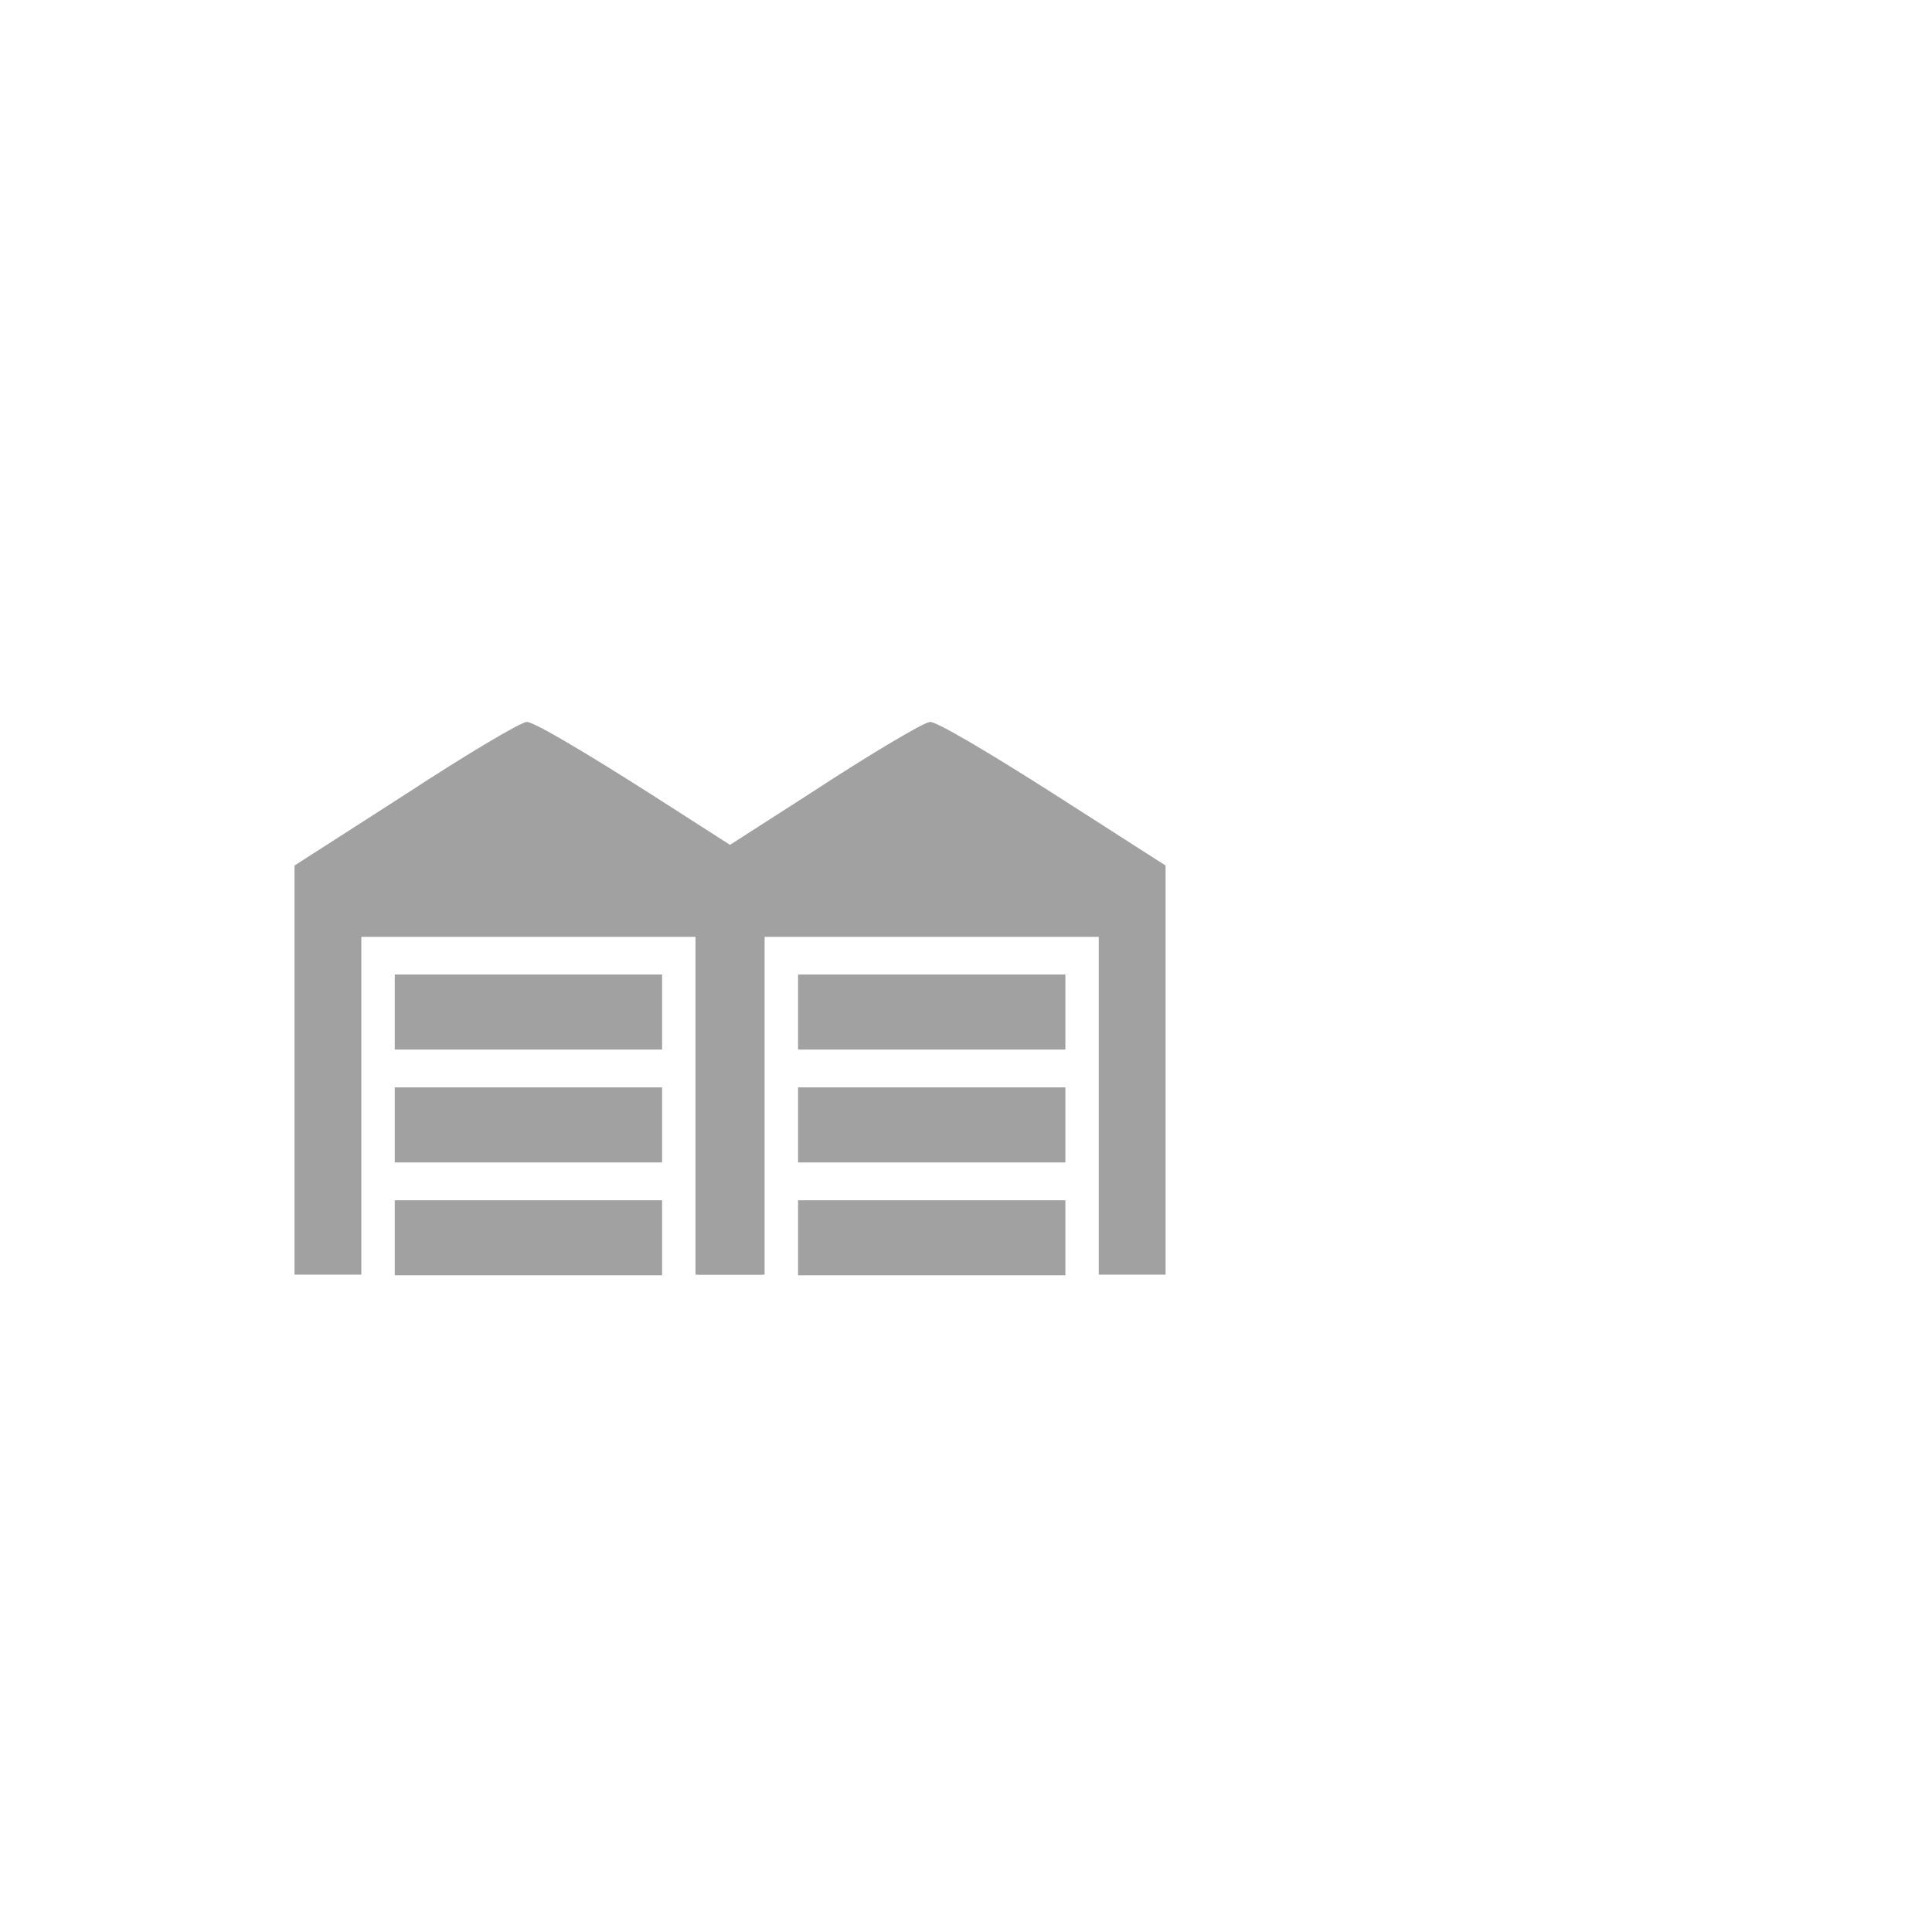 <svg xmlns="http://www.w3.org/2000/svg" xmlns:xlink="http://www.w3.org/1999/xlink" version="1.1" width="1000" height="1000" viewBox="0 0 1000 1000" xml:space="preserve">
<desc>Created with Fabric.js 3.5.0</desc>
<defs>
</defs>
<rect x="0" y="0" width="100%" height="100%" fill="rgba(255,255,255,0)"/>
<g transform="matrix(3.251 0 0 3.652 482.27 494.609)" id="993418">
<g style="" vector-effect="non-scaling-stroke">
		<g transform="matrix(0.133 0 0 -0.133 -0.009 6.055)">
<path style="stroke: none; stroke-width: 1; stroke-dasharray: none; stroke-linecap: butt; stroke-dashoffset: 0; stroke-linejoin: miter; stroke-miterlimit: 4; is-custom-font: none; font-file-url: none; fill: rgb(161,161,161); fill-rule: nonzero; opacity: 1;" transform=" translate(-750, -734.51)" d="M 603 952 l -133 -76 l 0 -218 l 0 -218 l 40 0 l 40 0 l 0 180 l 0 180 l 200 0 l 200 0 l 0 -180 l 0 -180 l 40 0 l 40 0 l 0 218 l 0 218 l -135 77 c -74 42 -140 77 -147 76 c -7 0 -73 -35 -145 -77 z" stroke-linecap="round"/>
</g>
		<g transform="matrix(0.133 0 0 -0.133 -0.005 7.999)">
<path style="stroke: none; stroke-width: 1; stroke-dasharray: none; stroke-linecap: butt; stroke-dashoffset: 0; stroke-linejoin: miter; stroke-miterlimit: 4; is-custom-font: none; font-file-url: none; fill: rgb(161,161,161); fill-rule: nonzero; opacity: 1;" transform=" translate(-750, -720)" d="M 590 720 l 0 -40 l 160 0 l 160 0 l 0 40 l 0 40 l -160 0 l -160 0 l 0 -40 z" stroke-linecap="round"/>
</g>
		<g transform="matrix(0.133 0 0 -0.133 -0.005 23.999)">
<path style="stroke: none; stroke-width: 1; stroke-dasharray: none; stroke-linecap: butt; stroke-dashoffset: 0; stroke-linejoin: miter; stroke-miterlimit: 4; is-custom-font: none; font-file-url: none; fill: rgb(161,161,161); fill-rule: nonzero; opacity: 1;" transform=" translate(-750, -600)" d="M 590 600 l 0 -40 l 160 0 l 160 0 l 0 40 l 0 40 l -160 0 l -160 0 l 0 -40 z" stroke-linecap="round"/>
</g>
		<g transform="matrix(0.133 0 0 -0.133 -0.005 39.999)">
<path style="stroke: none; stroke-width: 1; stroke-dasharray: none; stroke-linecap: butt; stroke-dashoffset: 0; stroke-linejoin: miter; stroke-miterlimit: 4; is-custom-font: none; font-file-url: none; fill: rgb(161,161,161); fill-rule: nonzero; opacity: 1;" transform=" translate(-750, -480)" d="M 590 480 l 0 -40 l 160 0 l 160 0 l 0 40 l 0 40 l -160 0 l -160 0 l 0 -40 z" stroke-linecap="round"/>
</g>
</g>
</g>
<g transform="matrix(3.251 0 0 3.652 273.53 494.609)" id="395239">
<g style="" vector-effect="non-scaling-stroke">
		<g transform="matrix(0.133 0 0 -0.133 -0.009 6.055)">
<path style="stroke: none; stroke-width: 1; stroke-dasharray: none; stroke-linecap: butt; stroke-dashoffset: 0; stroke-linejoin: miter; stroke-miterlimit: 4; is-custom-font: none; font-file-url: none; fill: rgb(161,161,161); fill-rule: nonzero; opacity: 1;" transform=" translate(-750, -734.51)" d="M 603 952 l -133 -76 l 0 -218 l 0 -218 l 40 0 l 40 0 l 0 180 l 0 180 l 200 0 l 200 0 l 0 -180 l 0 -180 l 40 0 l 40 0 l 0 218 l 0 218 l -135 77 c -74 42 -140 77 -147 76 c -7 0 -73 -35 -145 -77 z" stroke-linecap="round"/>
</g>
		<g transform="matrix(0.133 0 0 -0.133 -0.005 7.999)">
<path style="stroke: none; stroke-width: 1; stroke-dasharray: none; stroke-linecap: butt; stroke-dashoffset: 0; stroke-linejoin: miter; stroke-miterlimit: 4; is-custom-font: none; font-file-url: none; fill: rgb(161,161,161); fill-rule: nonzero; opacity: 1;" transform=" translate(-750, -720)" d="M 590 720 l 0 -40 l 160 0 l 160 0 l 0 40 l 0 40 l -160 0 l -160 0 l 0 -40 z" stroke-linecap="round"/>
</g>
		<g transform="matrix(0.133 0 0 -0.133 -0.005 23.999)">
<path style="stroke: none; stroke-width: 1; stroke-dasharray: none; stroke-linecap: butt; stroke-dashoffset: 0; stroke-linejoin: miter; stroke-miterlimit: 4; is-custom-font: none; font-file-url: none; fill: rgb(161,161,161); fill-rule: nonzero; opacity: 1;" transform=" translate(-750, -600)" d="M 590 600 l 0 -40 l 160 0 l 160 0 l 0 40 l 0 40 l -160 0 l -160 0 l 0 -40 z" stroke-linecap="round"/>
</g>
		<g transform="matrix(0.133 0 0 -0.133 -0.005 39.999)">
<path style="stroke: none; stroke-width: 1; stroke-dasharray: none; stroke-linecap: butt; stroke-dashoffset: 0; stroke-linejoin: miter; stroke-miterlimit: 4; is-custom-font: none; font-file-url: none; fill: rgb(161,161,161); fill-rule: nonzero; opacity: 1;" transform=" translate(-750, -480)" d="M 590 480 l 0 -40 l 160 0 l 160 0 l 0 40 l 0 40 l -160 0 l -160 0 l 0 -40 z" stroke-linecap="round"/>
</g>
</g>
</g>
</svg>